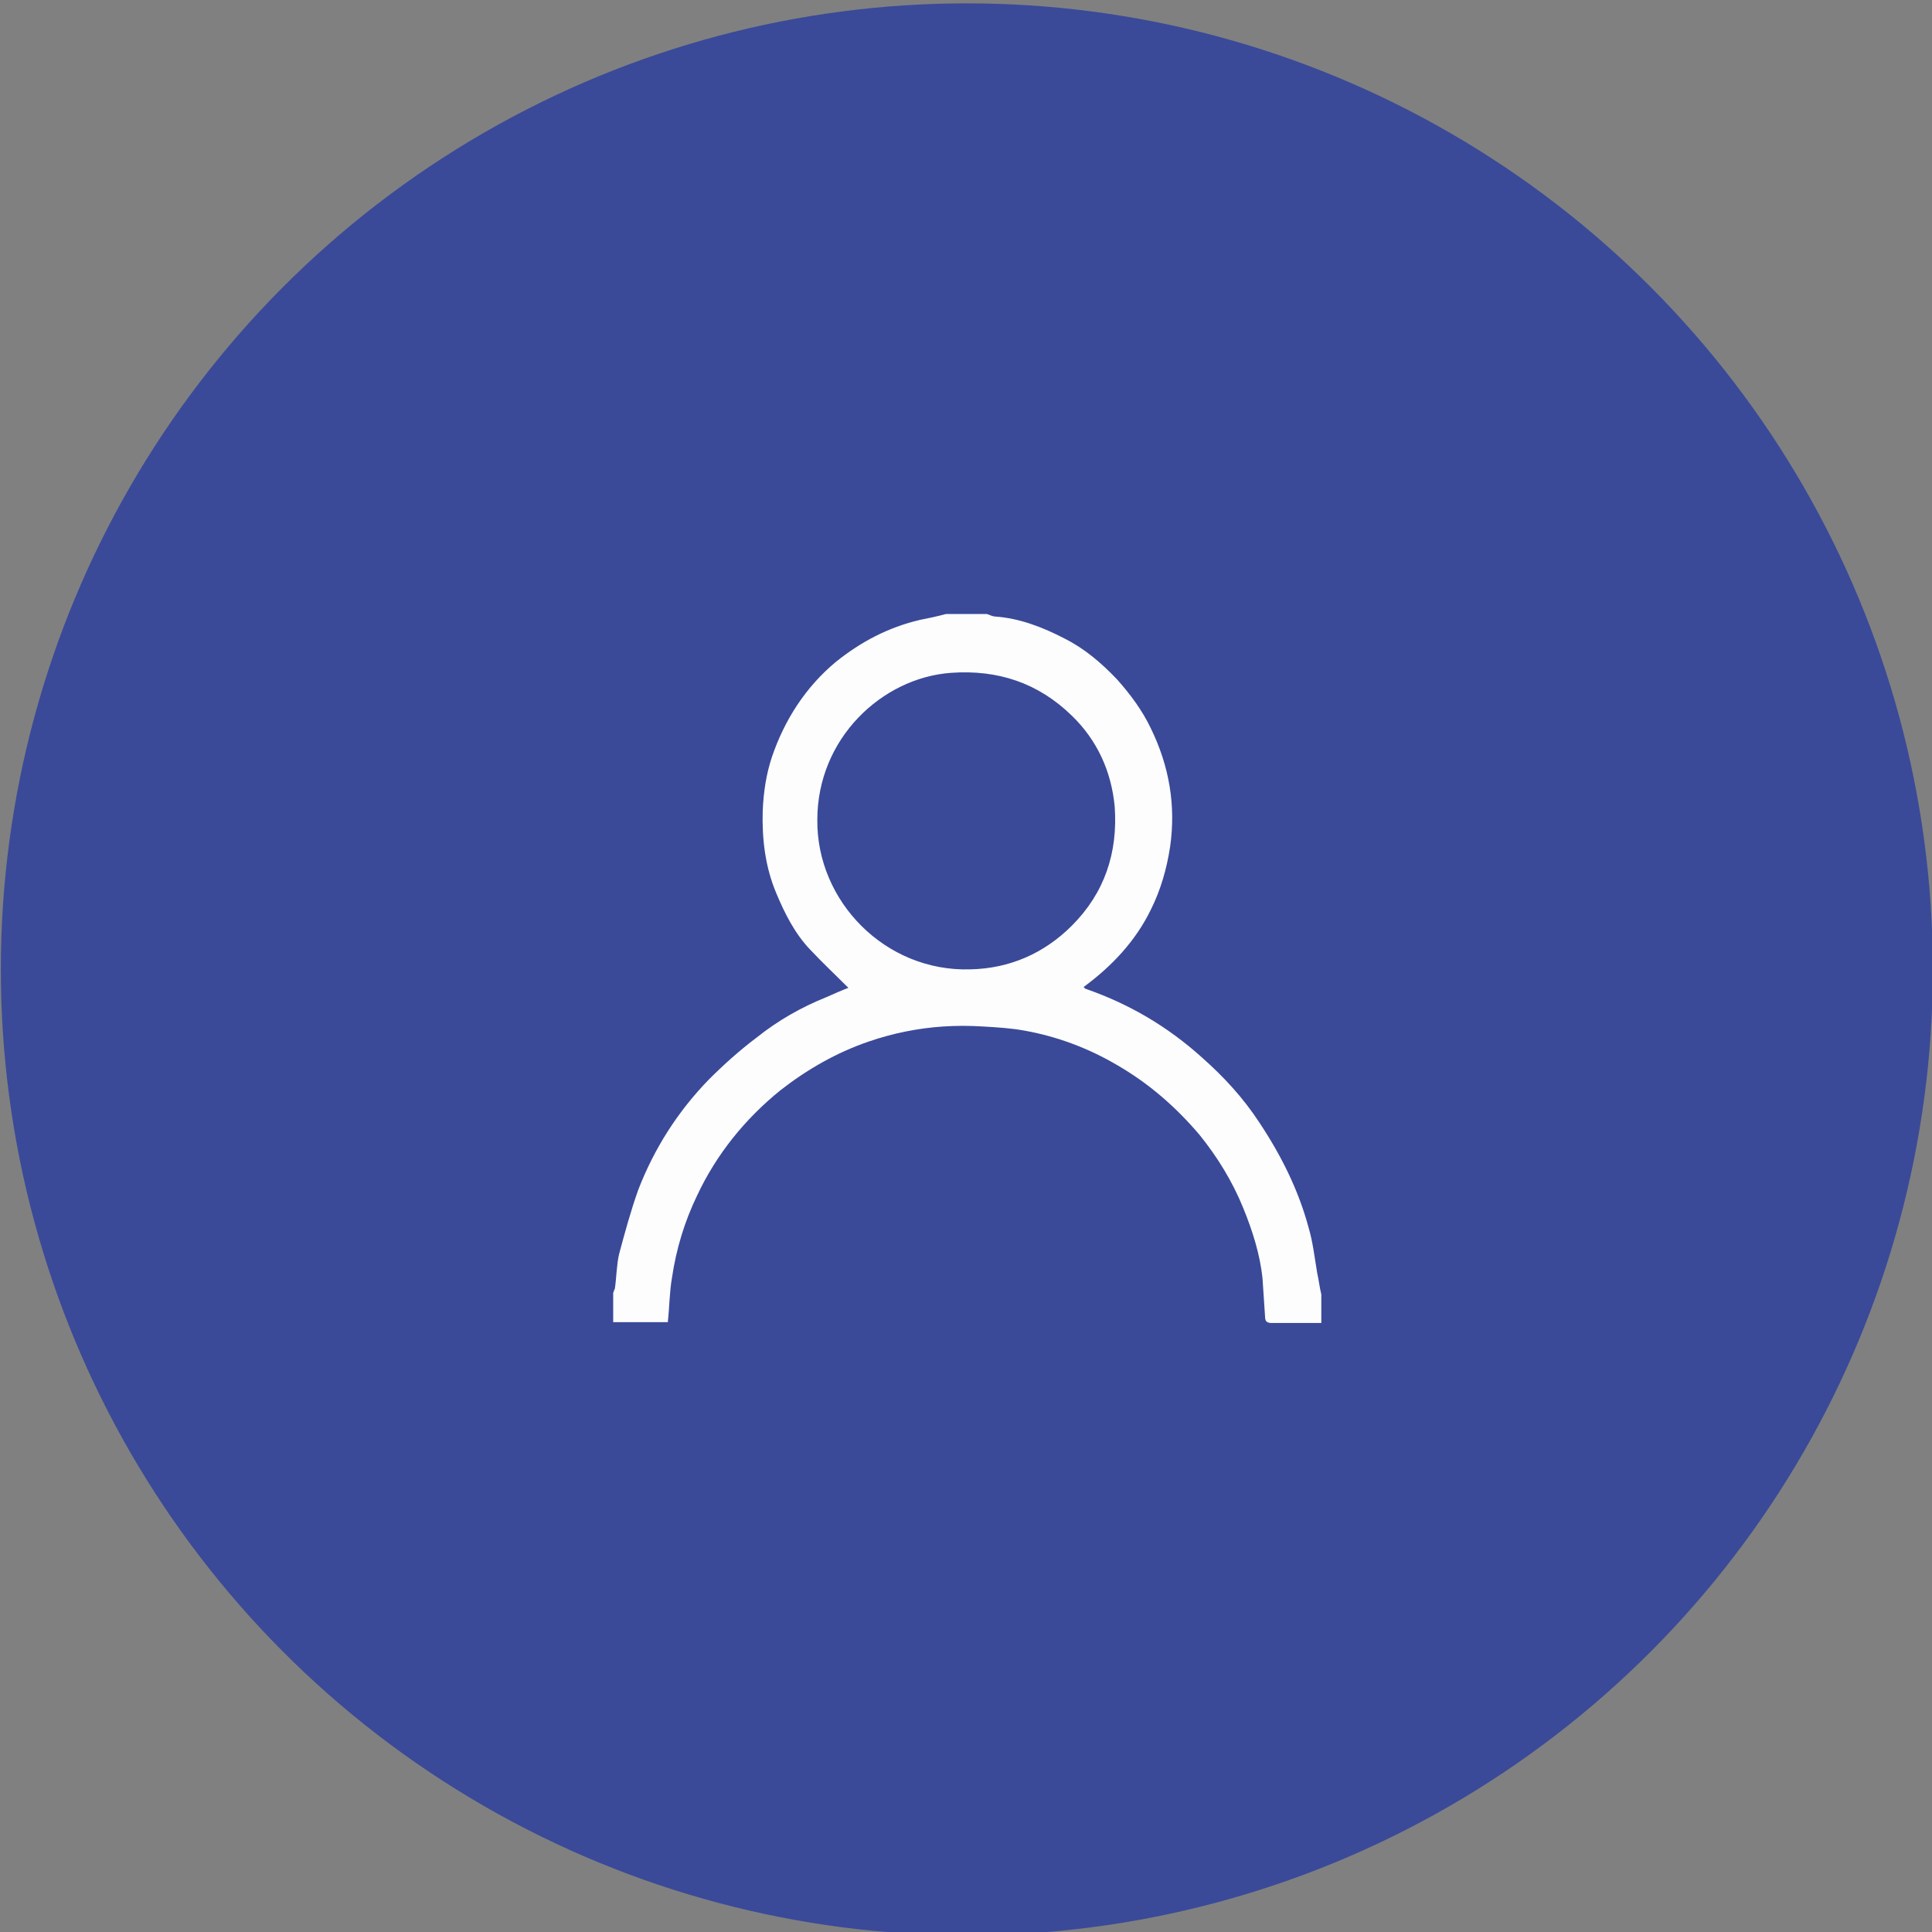 <?xml version="1.0" encoding="utf-8"?>
<!-- Generator: Adobe Illustrator 27.7.0, SVG Export Plug-In . SVG Version: 6.00 Build 0)  -->
<svg version="1.1" id="Camada_1" xmlns="http://www.w3.org/2000/svg" xmlns:xlink="http://www.w3.org/1999/xlink" x="0px" y="0px"
	 viewBox="0 0 230 230" style="enable-background:new 0 0 230 230;" xml:space="preserve">
<rect x="0" y="0" width="230" height="230" fill="#808080" stroke="none"/>
<style type="text/css">
	.st0{fill:#3A4A99;}
	.st1{fill:#FDFDFD;}
</style>
<circle class="st0" cx="115.1" cy="115.4" r="115"/>
<g>
	<path class="st1" d="M157.3,157.5c-2,0-4,0-5.9,0c-0.6,0-0.8-0.2-0.8-0.8c-0.1-1.5-0.2-3-0.3-4.5c-0.3-2.9-1.2-5.7-2.3-8.4
		c-1.3-3.2-3.1-6.1-5.2-8.7c-2.8-3.3-6-6.1-9.8-8.3c-3.4-2-7.1-3.4-11-4.1c-1.6-0.3-3.3-0.4-5-0.5c-1.6-0.1-3.1-0.1-4.7,0
		c-3,0.2-6,0.8-8.9,1.8c-3.8,1.3-7.3,3.3-10.5,5.8c-4.2,3.4-7.6,7.6-9.9,12.5c-1.5,3.1-2.5,6.4-3,9.8c-0.3,1.7-0.3,3.5-0.5,5.3
		c-2.1,0-4.3,0-6.5,0c0-1.2,0-2.3,0-3.5c0.1-0.2,0.1-0.3,0.2-0.5c0.2-1.4,0.2-2.8,0.5-4.1c0.7-2.6,1.4-5.2,2.3-7.7
		c1.9-4.9,4.7-9.3,8.4-13.1c1.8-1.8,3.7-3.5,5.7-5c2.5-2,5.3-3.6,8.3-4.8c0.9-0.4,1.8-0.8,2.6-1.1c-1.5-1.5-3.1-3-4.6-4.6
		c-1.8-1.9-3-4.3-4-6.7c-1.3-3.1-1.7-6.4-1.6-9.8c0.1-2.2,0.4-4.3,1.1-6.4c1.5-4.4,4-8.3,7.6-11.3c3-2.4,6.2-4.1,10-5
		c1-0.2,2-0.4,3.1-0.7c1.6,0,3.3,0,4.9,0c0.3,0.1,0.7,0.3,1,0.3c2.9,0.2,5.7,1.3,8.2,2.6c2.4,1.2,4.4,2.9,6.3,4.9
		c1.6,1.8,3,3.7,4,5.8c2.2,4.5,3,9.2,2.3,14.1c-0.4,2.6-1.1,5.1-2.3,7.5c-1.8,3.7-4.6,6.7-8,9.2c0.1,0.1,0.1,0.1,0.2,0.2
		c5.2,1.8,9.8,4.5,13.9,8.2c2.6,2.3,4.9,4.8,6.8,7.7c2.6,3.9,4.7,8.1,5.9,12.6c0.5,1.7,0.7,3.5,1,5.3c0.2,0.9,0.3,1.8,0.5,2.6
		C157.3,155.3,157.3,156.4,157.3,157.5z M97.3,97.6c-0.1,9.7,8.1,18.1,18.2,17.8c4.7-0.1,8.8-1.9,12.1-5.2c3.9-3.9,5.5-8.7,5.1-14.2
		c-0.4-4.2-2.1-7.9-5.1-10.8c-4-3.9-8.8-5.5-14.4-5.1C105,80.7,97.3,87.9,97.3,97.6z"/>
</g>
</svg>
